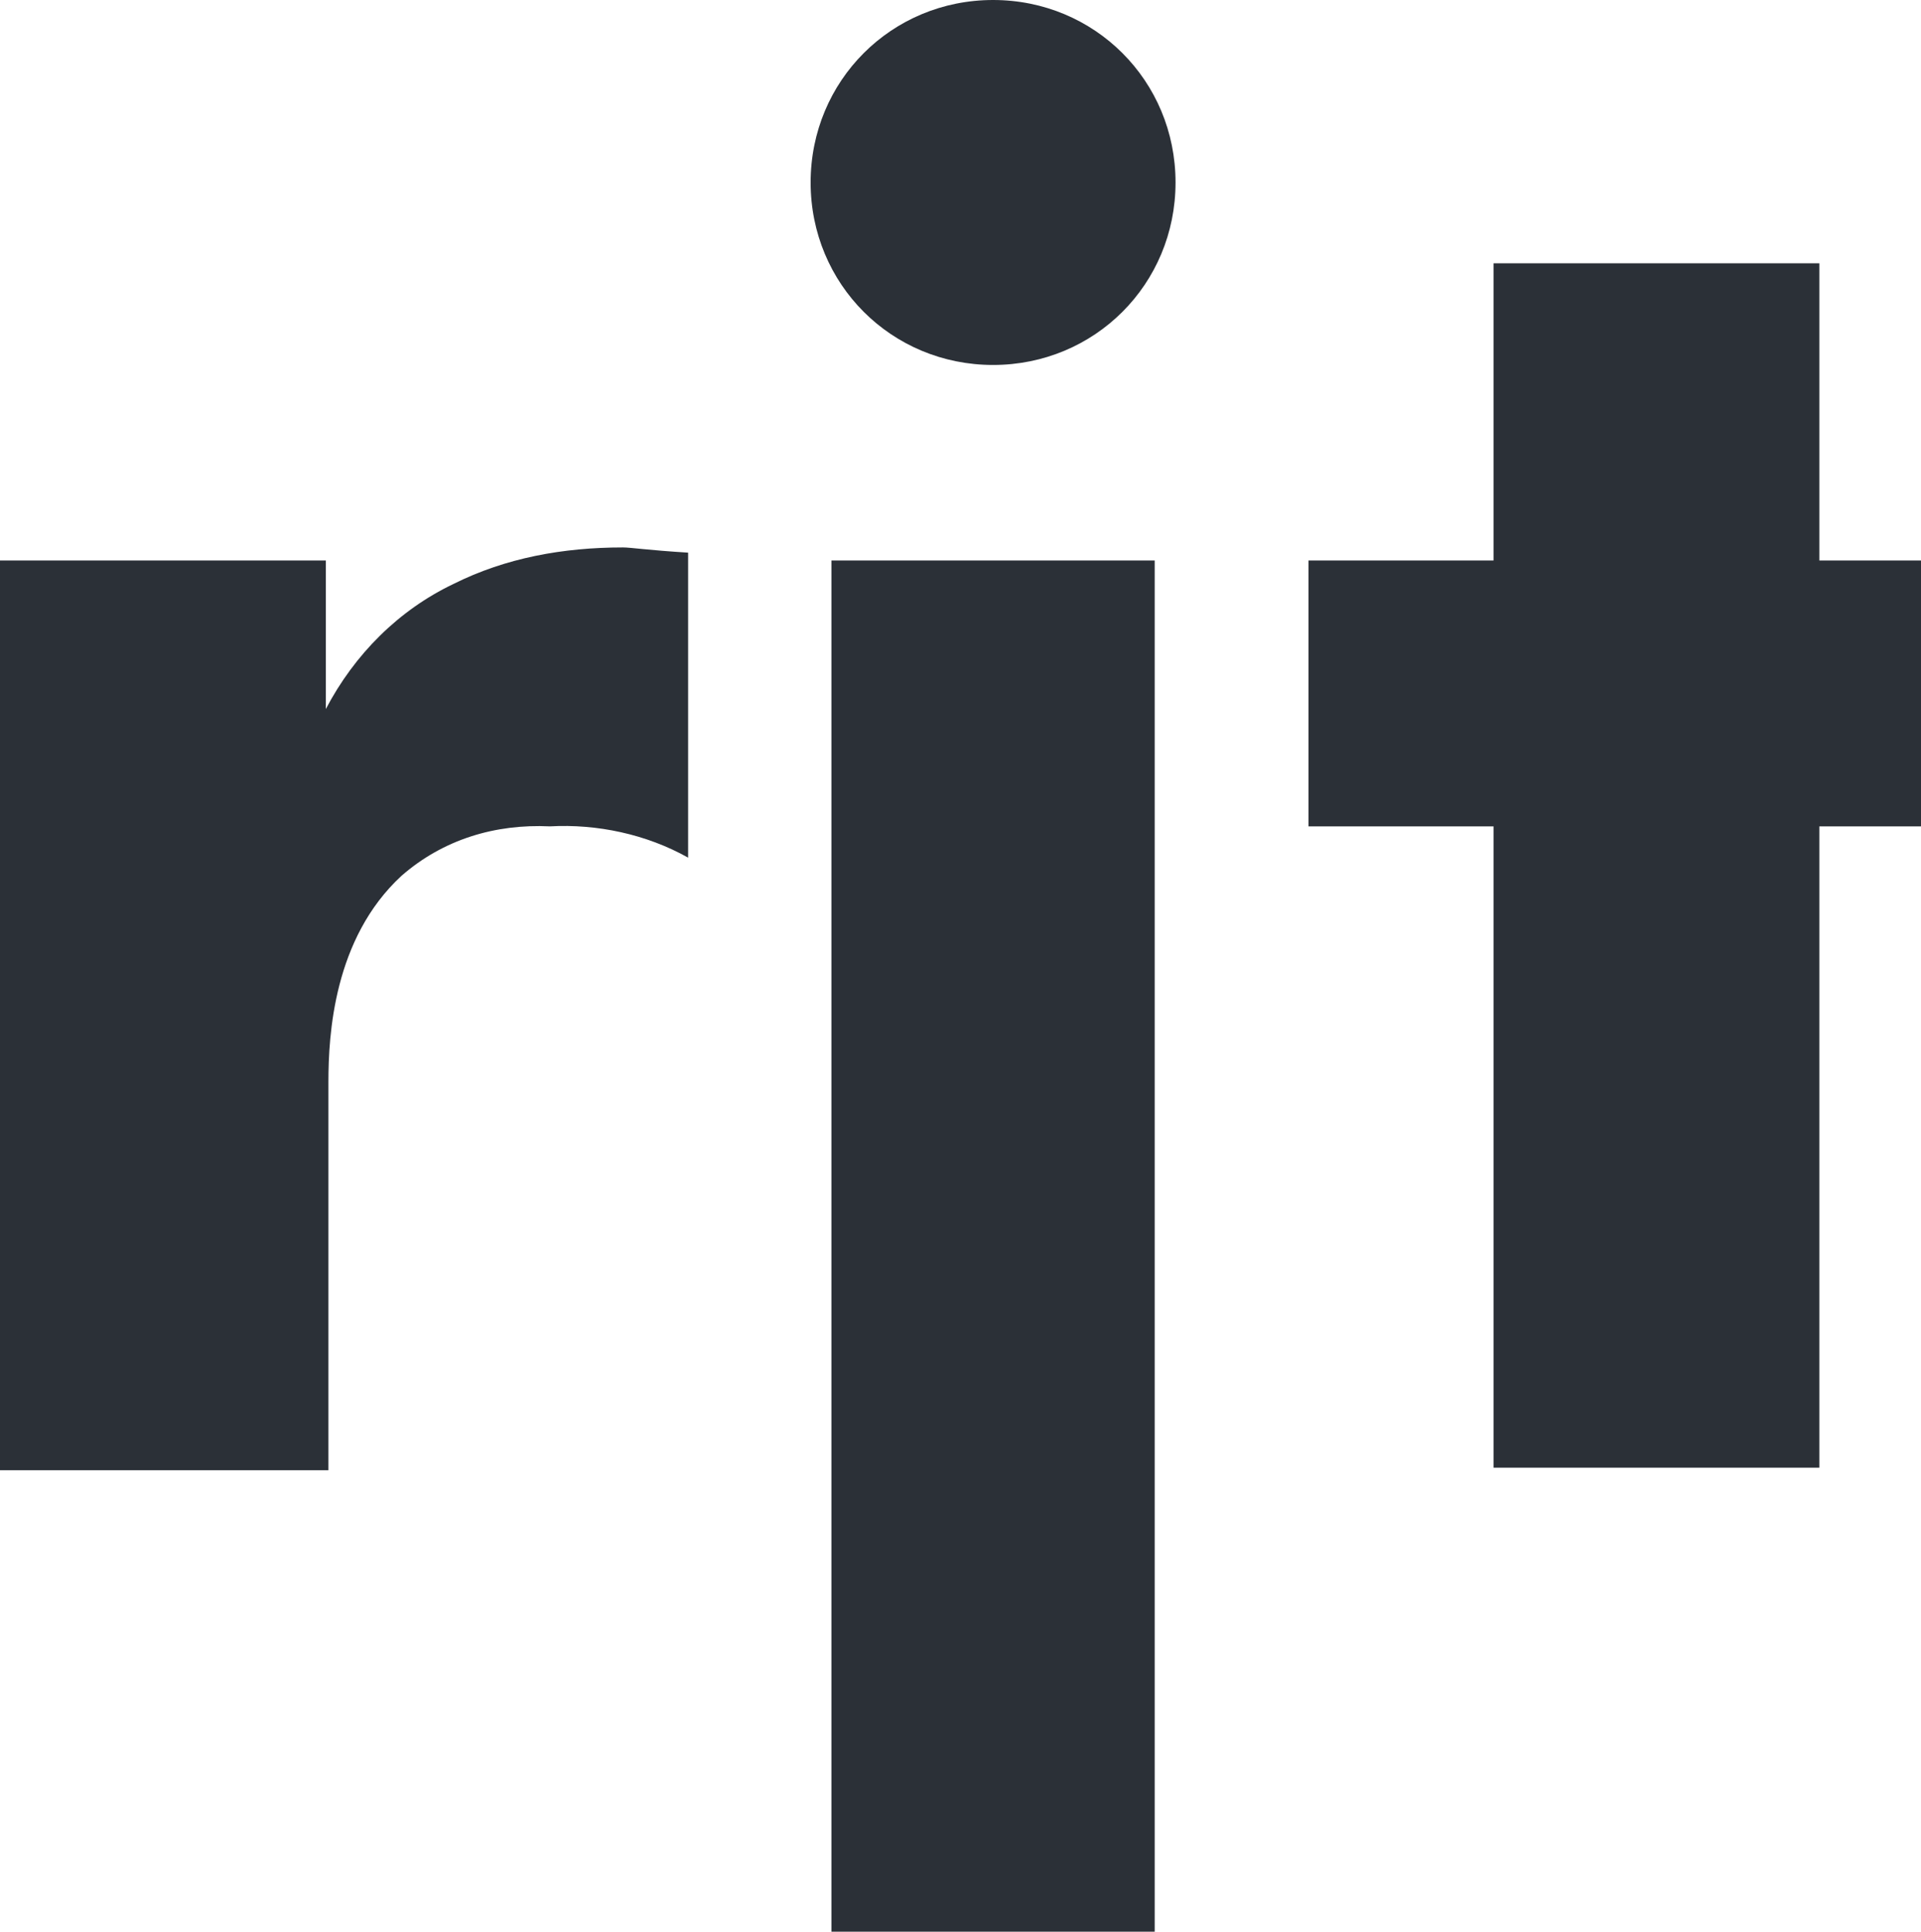 <?xml version="1.0" encoding="utf-8"?>
<!-- Generator: Adobe Illustrator 25.0.1, SVG Export Plug-In . SVG Version: 6.00 Build 0)  -->
<svg version="1.1" id="Layer_1" xmlns="http://www.w3.org/2000/svg" xmlns:xlink="http://www.w3.org/1999/xlink" x="0px" y="0px"
	 viewBox="0 0 73.7 74.1" style="enable-background:new 0 0 73.7 74.1;" xml:space="preserve">
<style type="text/css">
	.st0{fill:#2B3037;}
</style>
<g id="Layer_2_1_">
	<g id="Layer_1-2">
		<path class="st0" d="M0,21.5h12.5v5.7c1.1-2.1,2.8-3.8,4.9-4.8c2-1,4.2-1.4,6.5-1.4c0.3,0,0.9,0.1,2.5,0.2v11.7
			c-1.6-0.9-3.5-1.3-5.3-1.2c-2.1-0.1-4.1,0.5-5.7,1.9c-2.6,2.4-2.8,6.1-2.8,7.9v14.9H0V21.5z"/>
		<path class="st0" d="M38.1,0c3.9,0,7,3.1,7,7s-3.1,7-7,7s-7-3.1-7-7S34.2,0,38.1,0z M44.3,21.5v52.6H31.9V21.5H44.3z"/>
		<path class="st0" d="M50.2,31.7V21.5h7.1V10.1h12.5v11.4h4v10.2h-4v24.6H57.3V31.7H50.2z"/>
	</g>
</g>
</svg>
